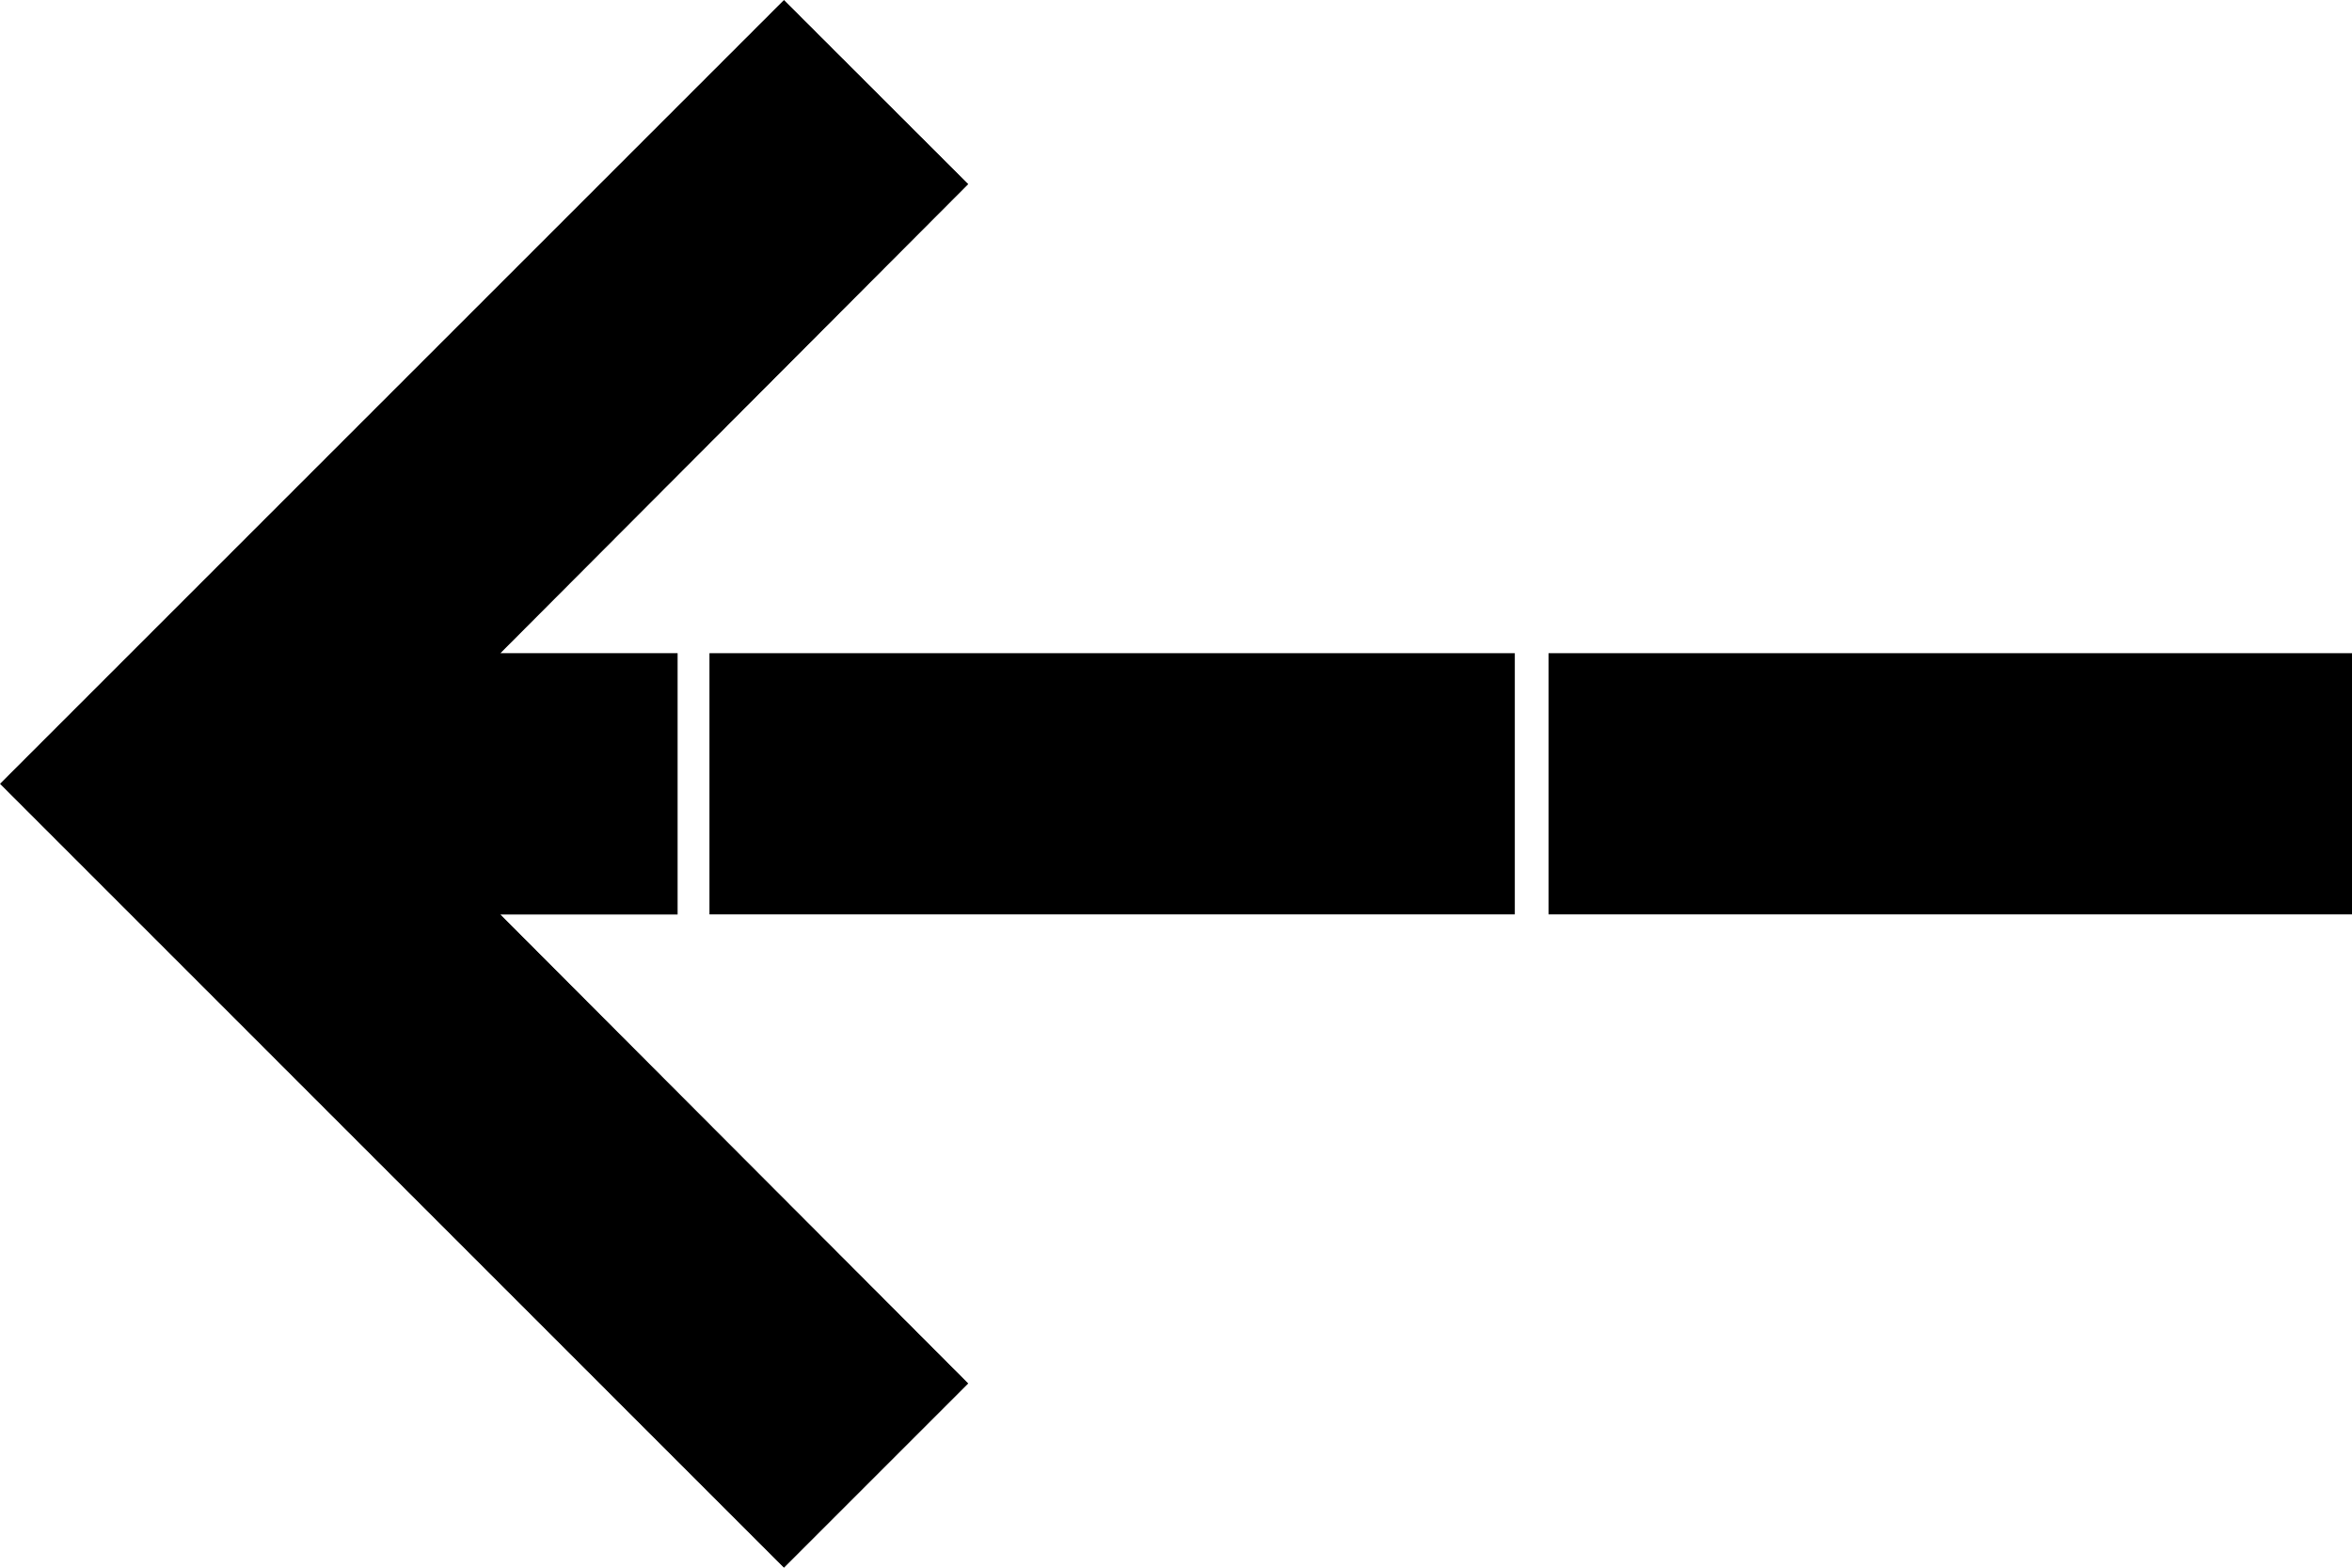 <?xml version="1.0" encoding="UTF-8" standalone="no"?>
<svg
   width="16.168"
   height="10.779"
   viewBox="0 0 16.168 10.779"
   fill="none"
   version="1.1"
   id="svg3"
   xmlns="http://www.w3.org/2000/svg"
   xmlns:svg="http://www.w3.org/2000/svg">
  <g
     clip-path="url(#clip0_8_154)"
     id="g2"
     transform="translate(-54,-24)">
    <path
       d="m 58.658,28.491 h -1.218 L 60.656,25.266 59.389,24 54,29.389 59.389,34.779 60.656,33.512 57.44,30.288 h 1.218 z"
       fill="#000000"
       id="path1"
       style="stroke-width:0.372" />
    <rect
       style="fill:#000000;stroke-width:1.112"
       id="rect1"
       width="5.536"
       height="1.796"
       x="58.877"
       y="28.491" />
    <rect
       style="fill:#000000;stroke-width:1.11"
       id="rect1-8"
       width="5.523"
       height="1.796"
       x="64.645"
       y="28.491" />
  </g>
  <defs
     id="defs3">
    <clipPath
       id="clip0_8_154">
      <rect
         width="115"
         height="50"
         fill="#ffffff"
         id="rect3"
         x="0"
         y="0" />
    </clipPath>
  </defs>
</svg>
